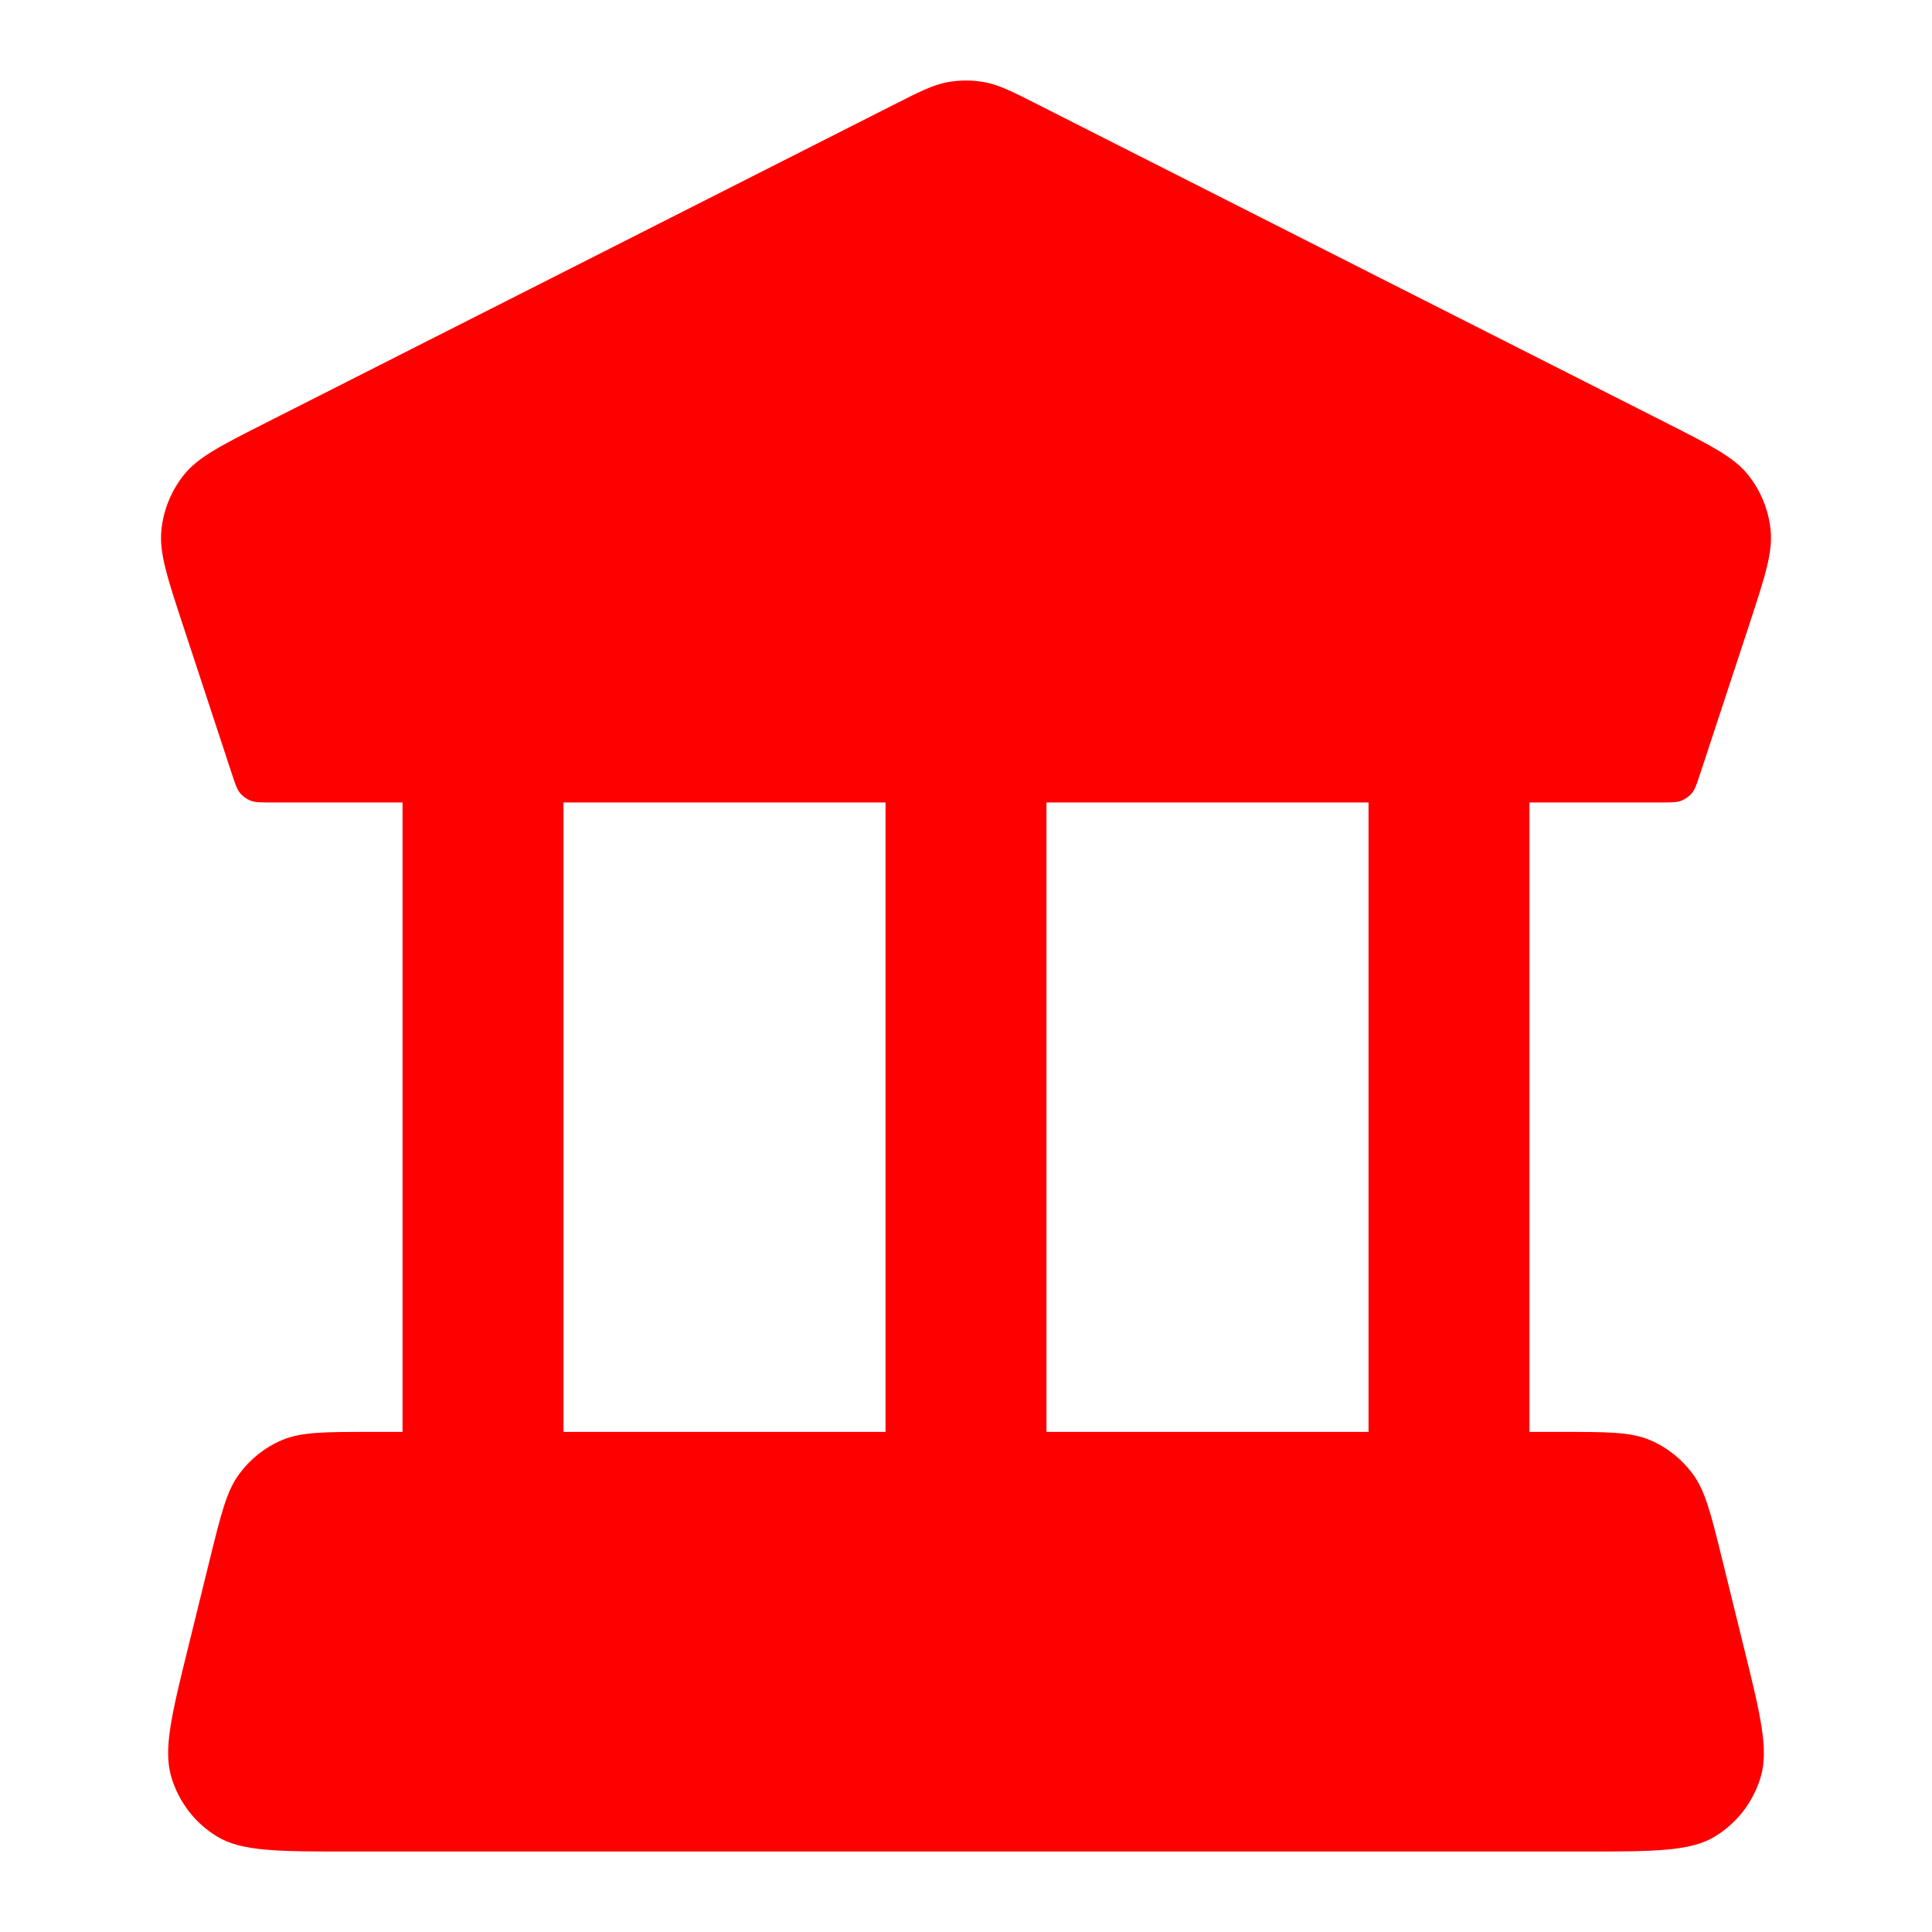 <svg width="20" height="20" viewBox="0 0 20 20" fill="none" xmlns="http://www.w3.org/2000/svg">
<g id="Icon">
<path id="Icon_2" fill-rule="evenodd" clip-rule="evenodd" d="M15.833 8.307H17.193C17.304 8.307 17.36 8.307 17.407 8.288C17.449 8.271 17.486 8.244 17.515 8.21C17.547 8.17 17.565 8.117 17.6 8.01L18.104 6.479C18.27 5.972 18.354 5.718 18.329 5.483C18.307 5.276 18.227 5.08 18.098 4.918C17.951 4.733 17.715 4.614 17.244 4.375L10.767 1.094C10.486 0.951 10.345 0.88 10.198 0.852C10.067 0.827 9.933 0.827 9.802 0.852C9.655 0.88 9.514 0.951 9.233 1.094L2.756 4.375C2.284 4.614 2.049 4.733 1.902 4.918C1.773 5.08 1.693 5.276 1.671 5.483C1.646 5.718 1.729 5.972 1.896 6.479L2.4 8.01C2.435 8.117 2.453 8.17 2.485 8.21C2.514 8.244 2.551 8.271 2.593 8.288C2.64 8.307 2.696 8.307 2.807 8.307H4.167V14.823H3.837C3.358 14.823 3.118 14.823 2.919 14.908C2.744 14.982 2.591 15.103 2.477 15.258C2.347 15.433 2.289 15.668 2.173 16.139L1.959 17.008C1.777 17.744 1.686 18.111 1.775 18.401C1.852 18.655 2.019 18.872 2.243 19.009C2.499 19.167 2.874 19.167 3.622 19.167H16.378C17.126 19.167 17.501 19.167 17.757 19.009C17.981 18.872 18.148 18.655 18.225 18.401C18.314 18.111 18.223 17.744 18.041 17.008L17.827 16.139C17.711 15.668 17.653 15.433 17.523 15.258C17.409 15.103 17.256 14.982 17.081 14.908C16.881 14.823 16.642 14.823 16.163 14.823H15.833V8.307ZM14.167 8.307H10.833V14.823H14.167V8.307ZM9.167 14.823V8.307H5.833V14.823H9.167Z" fill="red"/>
</g>
</svg>
